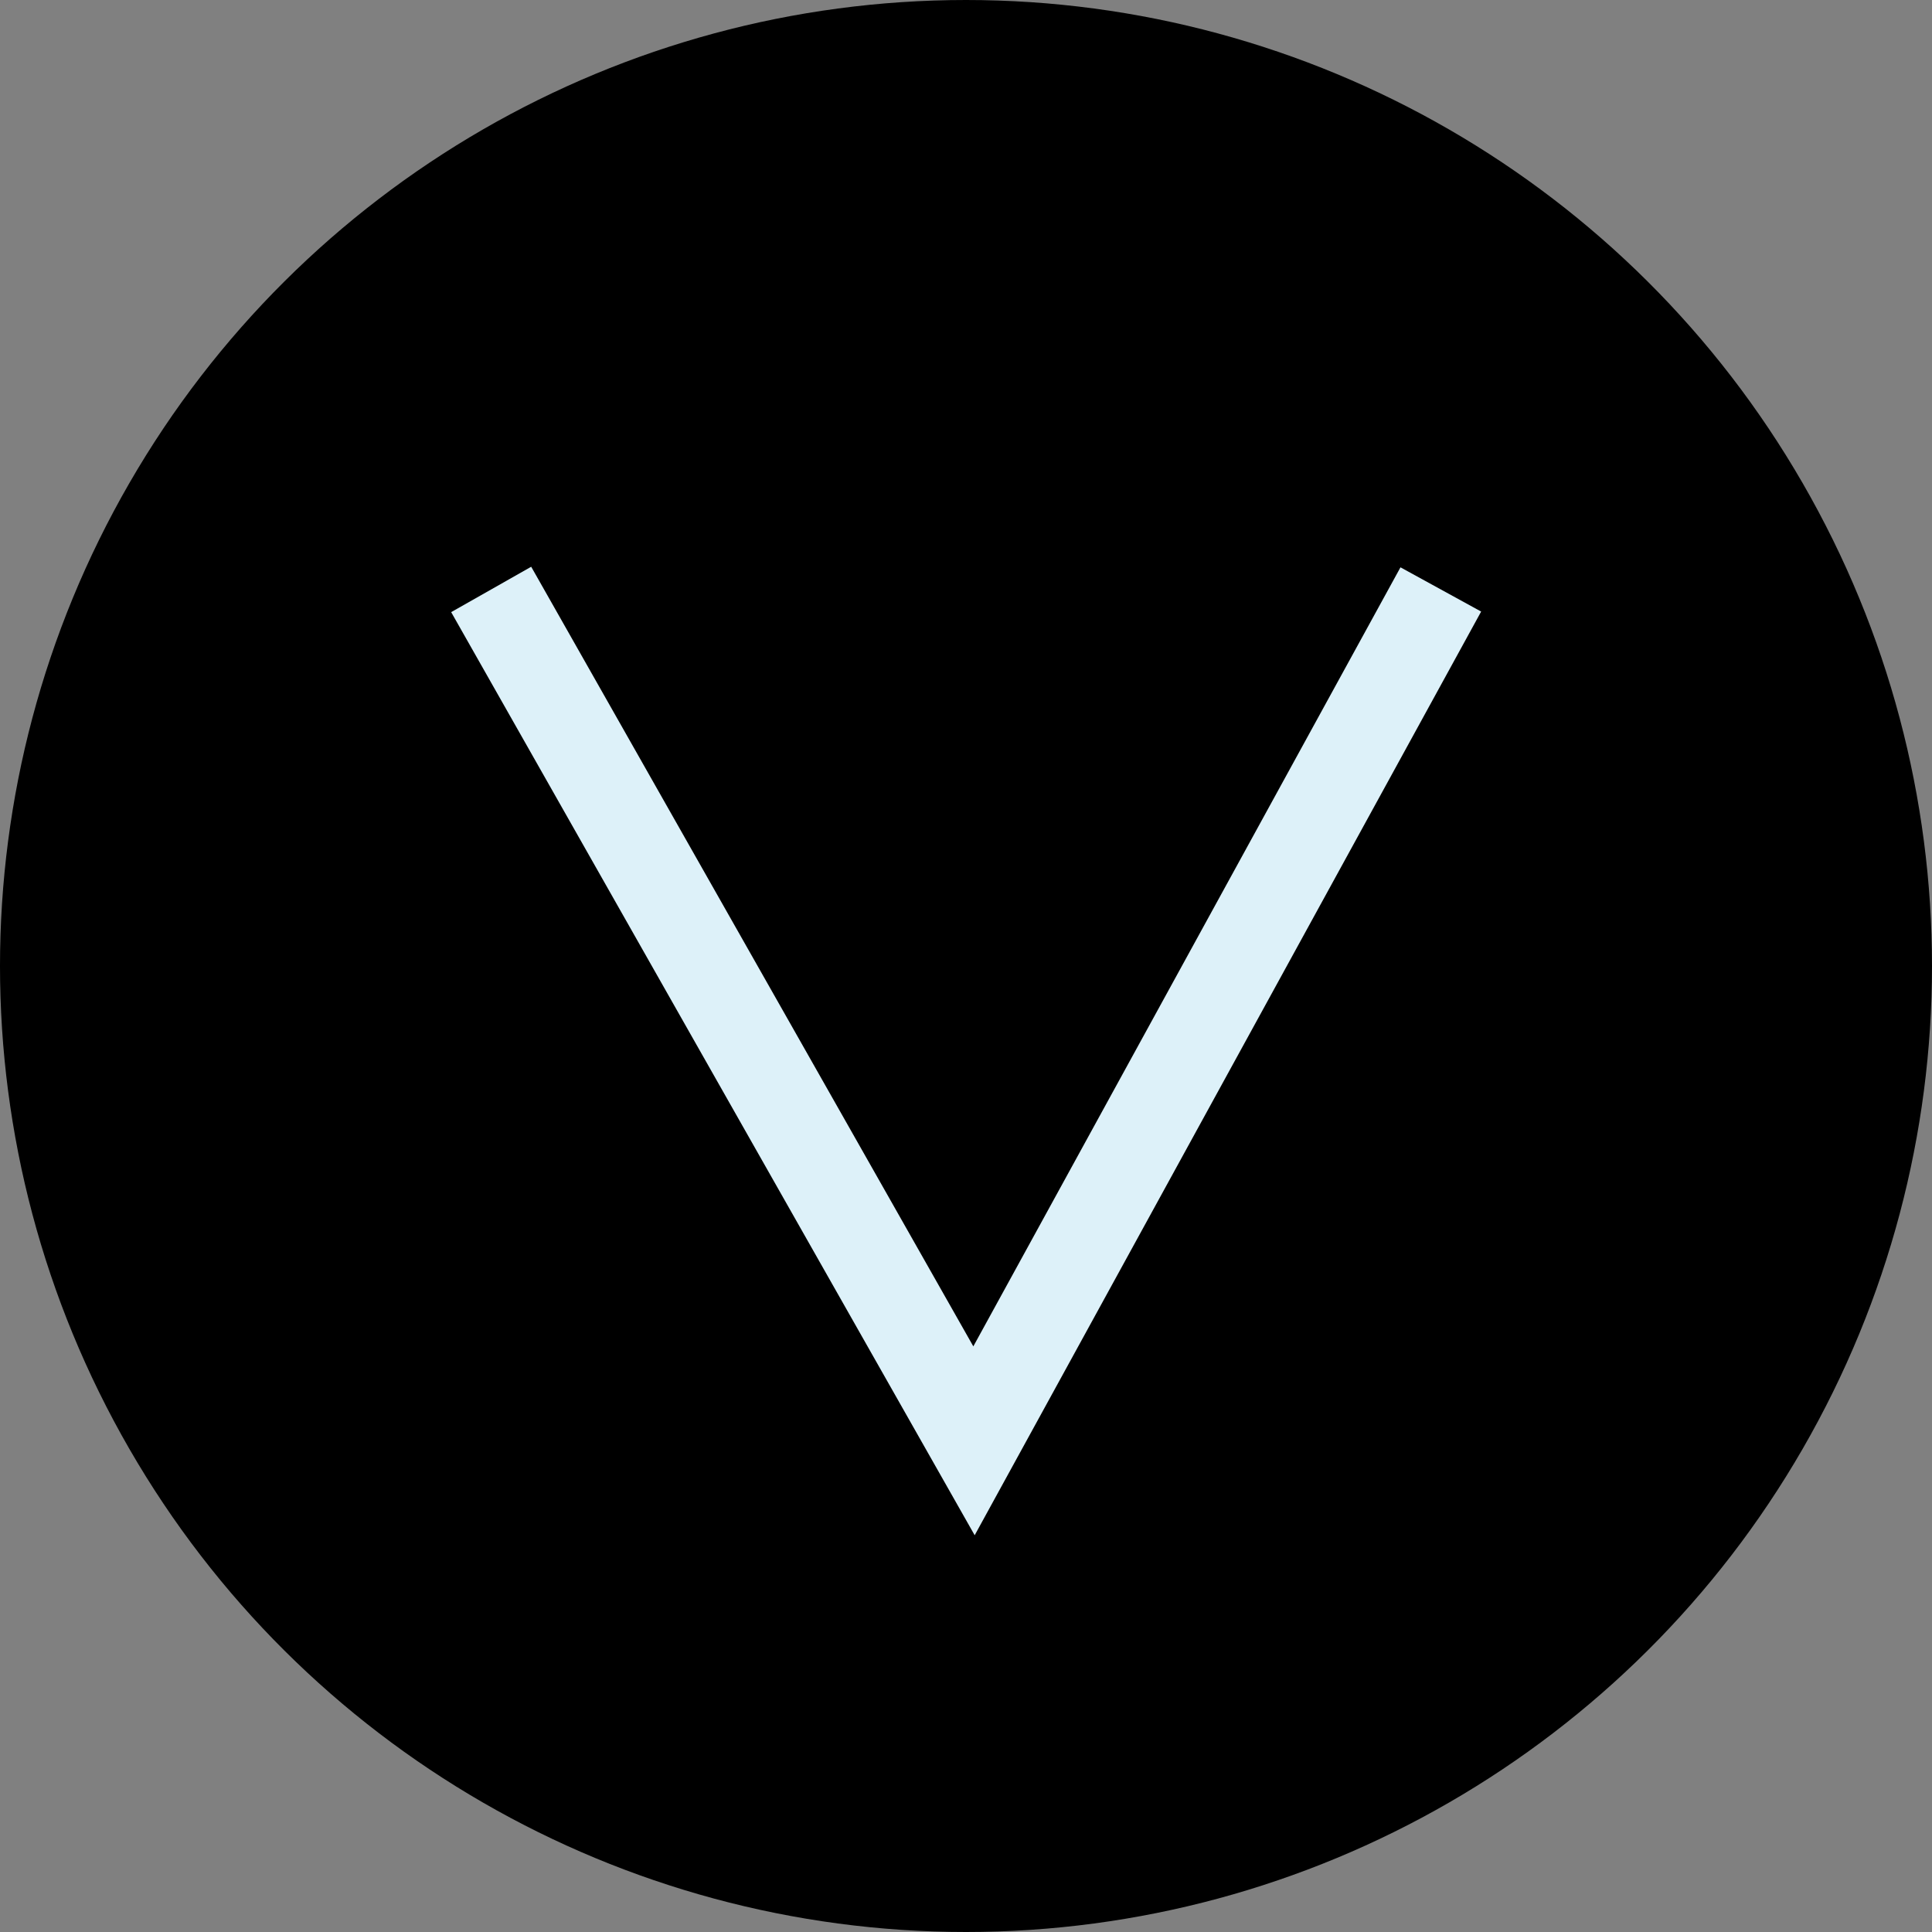 <svg width="21" height="21" viewBox="0 0 21 21" fill="none" xmlns="http://www.w3.org/2000/svg">
<rect x="0" y="0" width="21" height="21" fill="#808080" stroke="none"/>
<circle cx="10.5" cy="10.5" r="10.5" transform="rotate(-90 10.5 10.5)" fill="black"/>
<path d="M5.339 6.407L10.587 15.661L15.661 6.407" stroke="#DDF1F9"/>
</svg>
